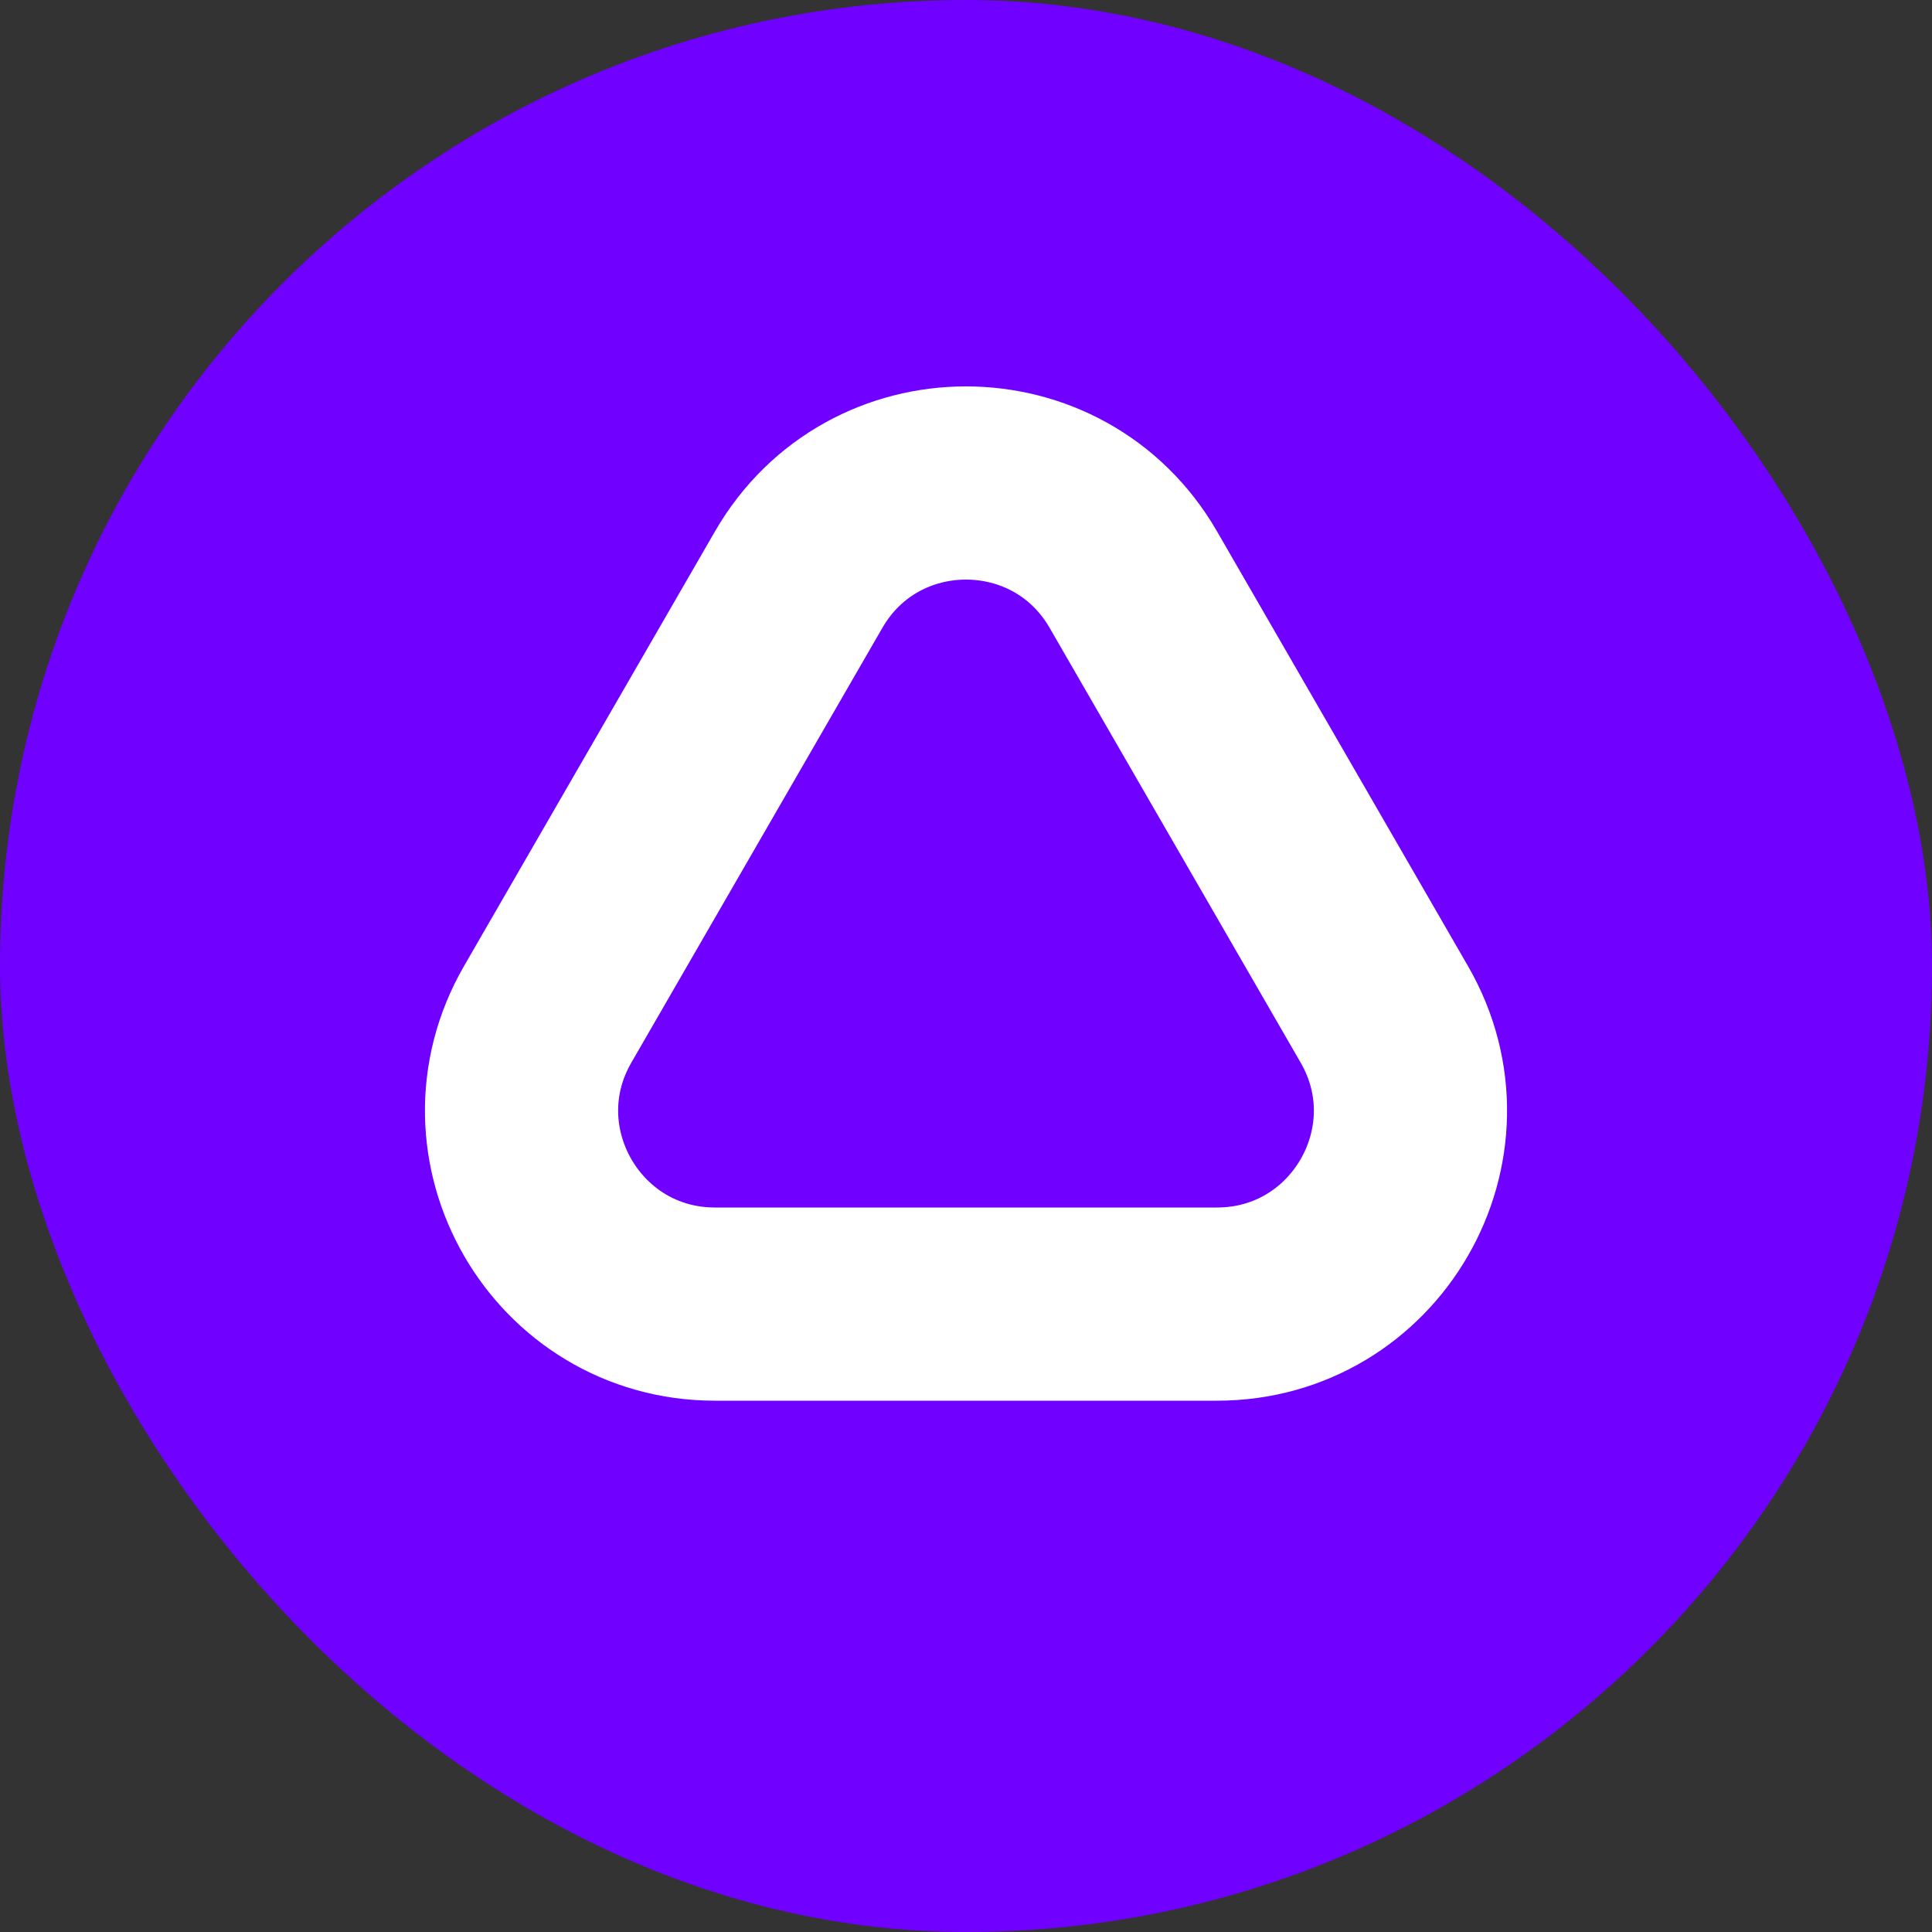 <svg width="100" height="100" viewBox="0 0 100 100" fill="none" xmlns="http://www.w3.org/2000/svg">
<rect x="0" y="0" width="100" height="100" fill="#333333" stroke="none"/>
<rect width="100" height="100" rx="50" fill="#7000FF"/>
<path d="M41.34 30C45.189 23.333 54.811 23.333 58.66 30L71.651 52.5C75.5 59.167 70.688 67.5 62.99 67.5H37.01C29.312 67.5 24.5 59.167 28.349 52.5L41.34 30Z" stroke="white" stroke-width="10"/>
</svg>
